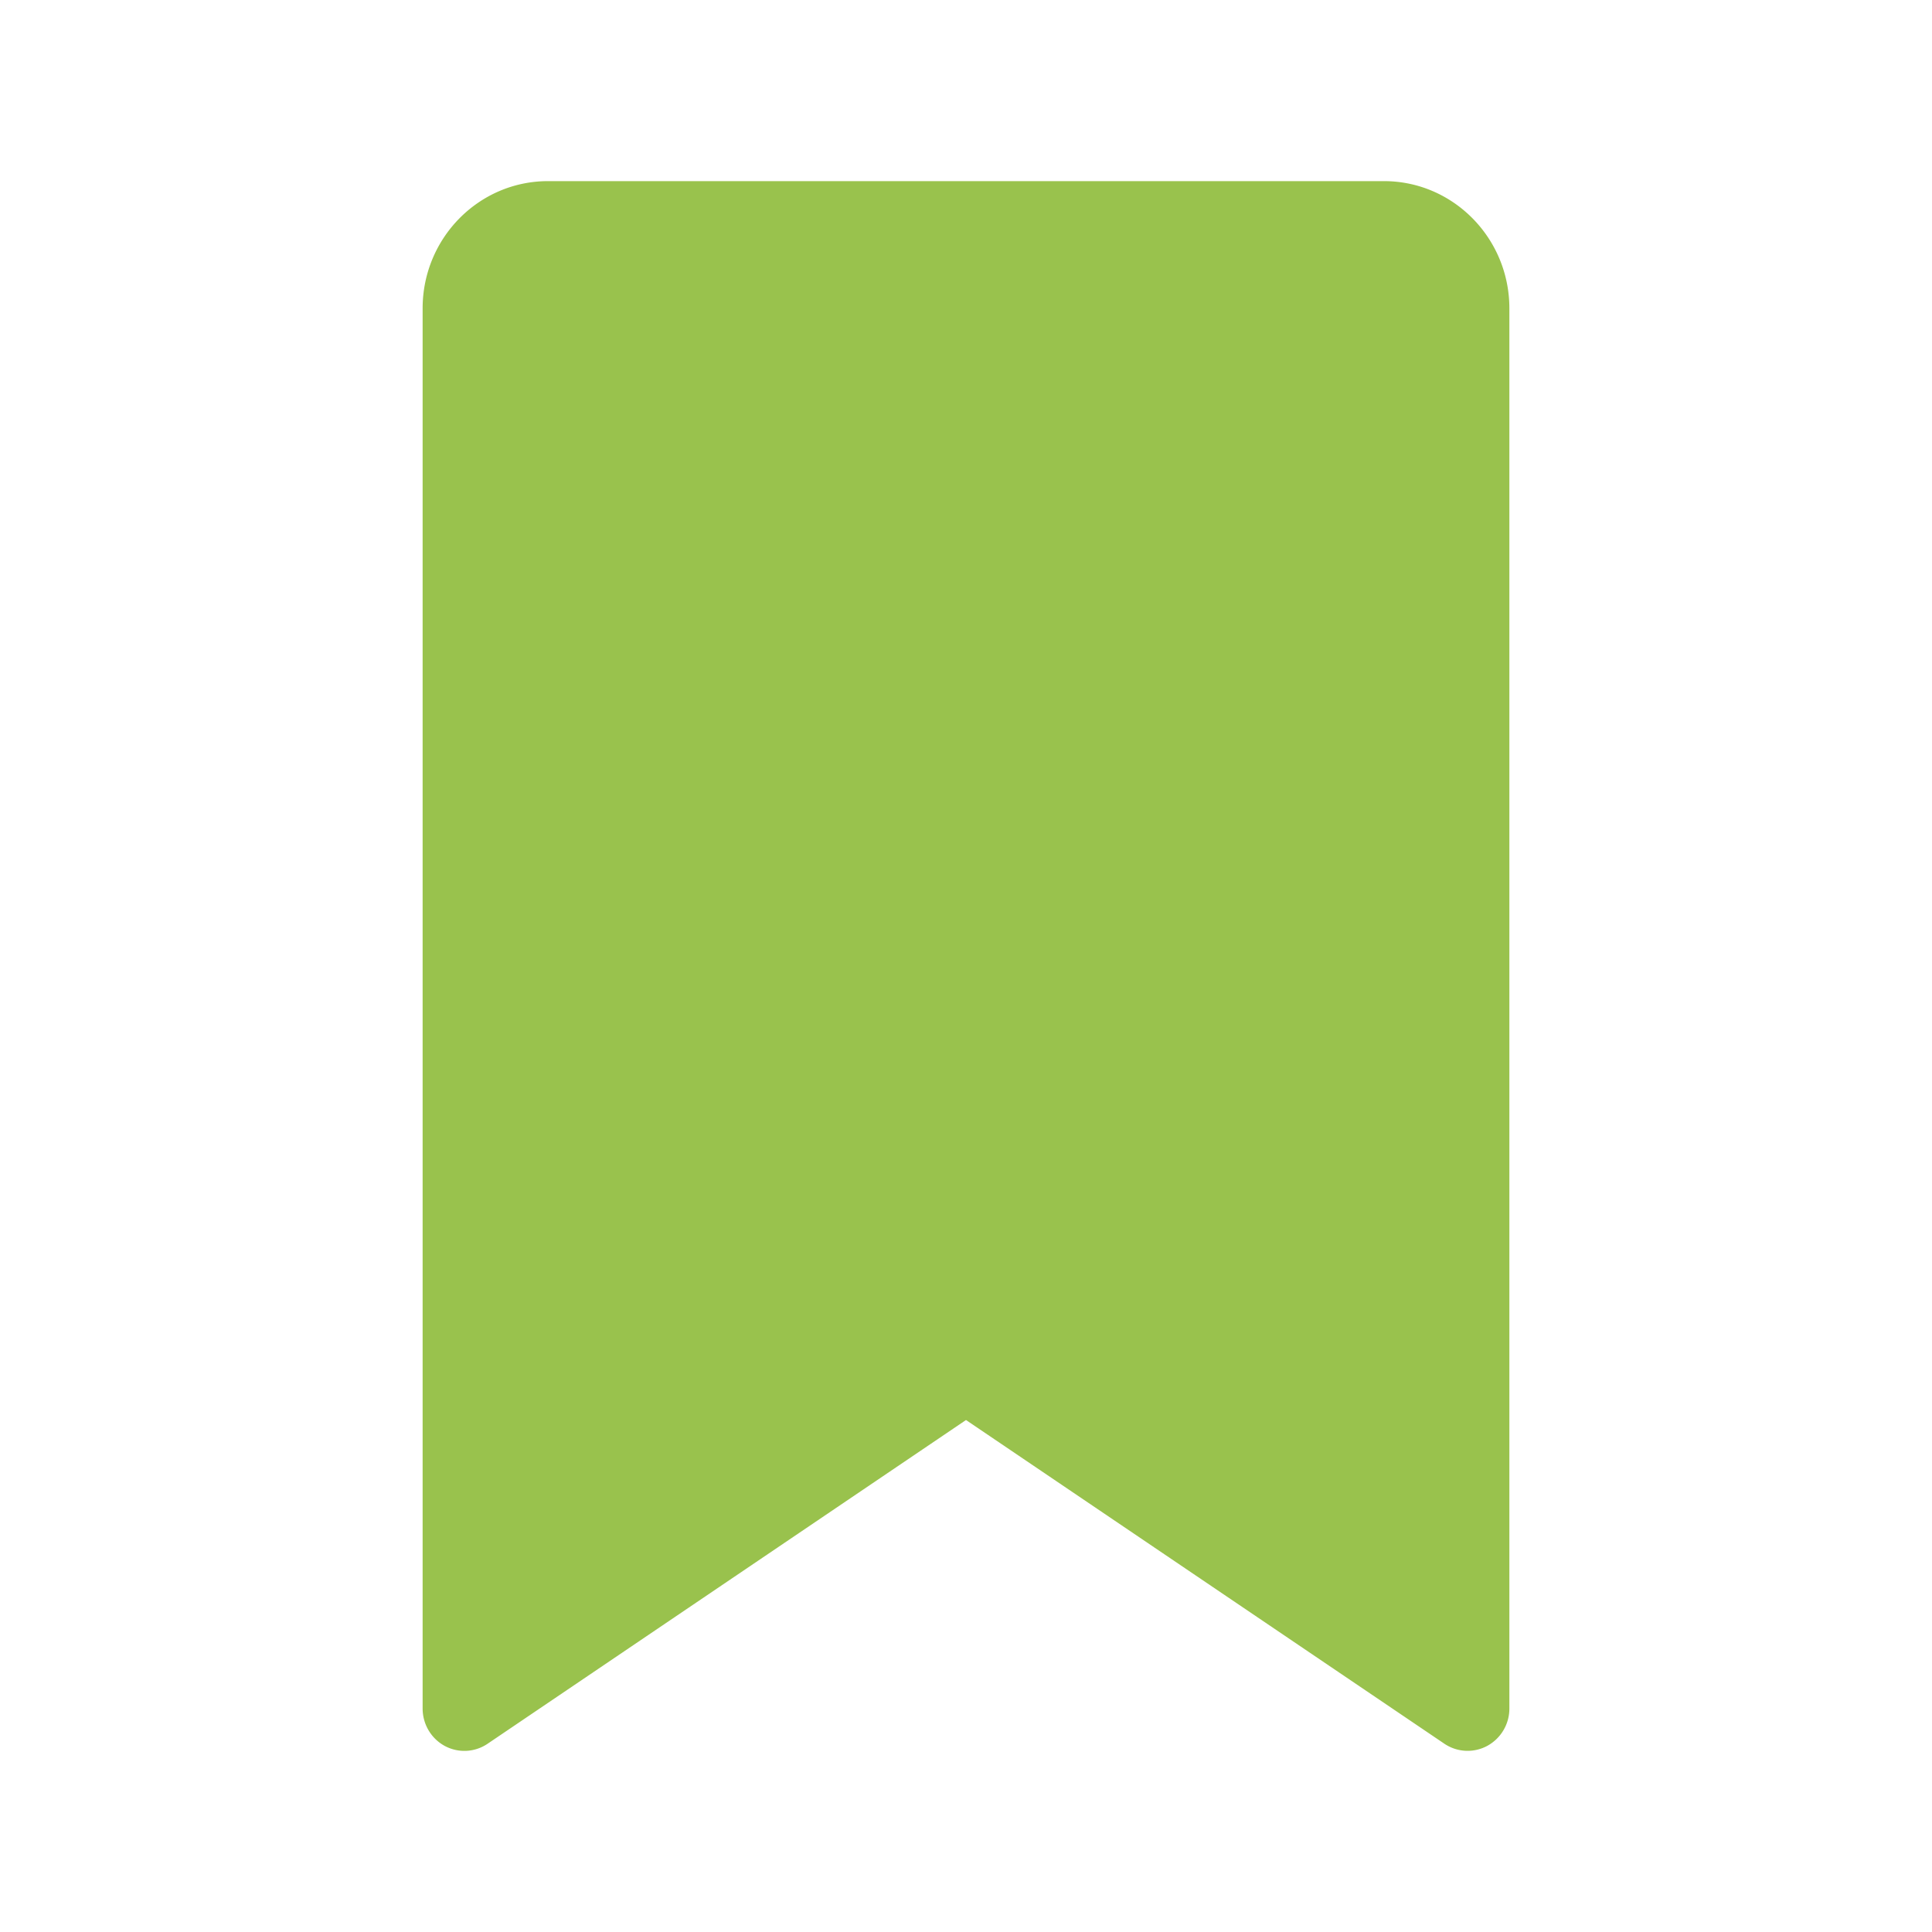 <svg xmlns="http://www.w3.org/2000/svg" width="32" height="32" viewBox="0 0 32 32">
    <path fill="#99C24D" fill-rule="evenodd" d="M22.923 3H9.077C7.93 3 7 3.945 7 5.108v23.19c0 .259.14.497.366.62a.685.685 0 0 0 .71-.036L16 23.52l7.924 5.362a.687.687 0 0 0 .71.035.704.704 0 0 0 .366-.62V5.108C25 3.945 24.069 3 22.923 3z"/>
</svg>
